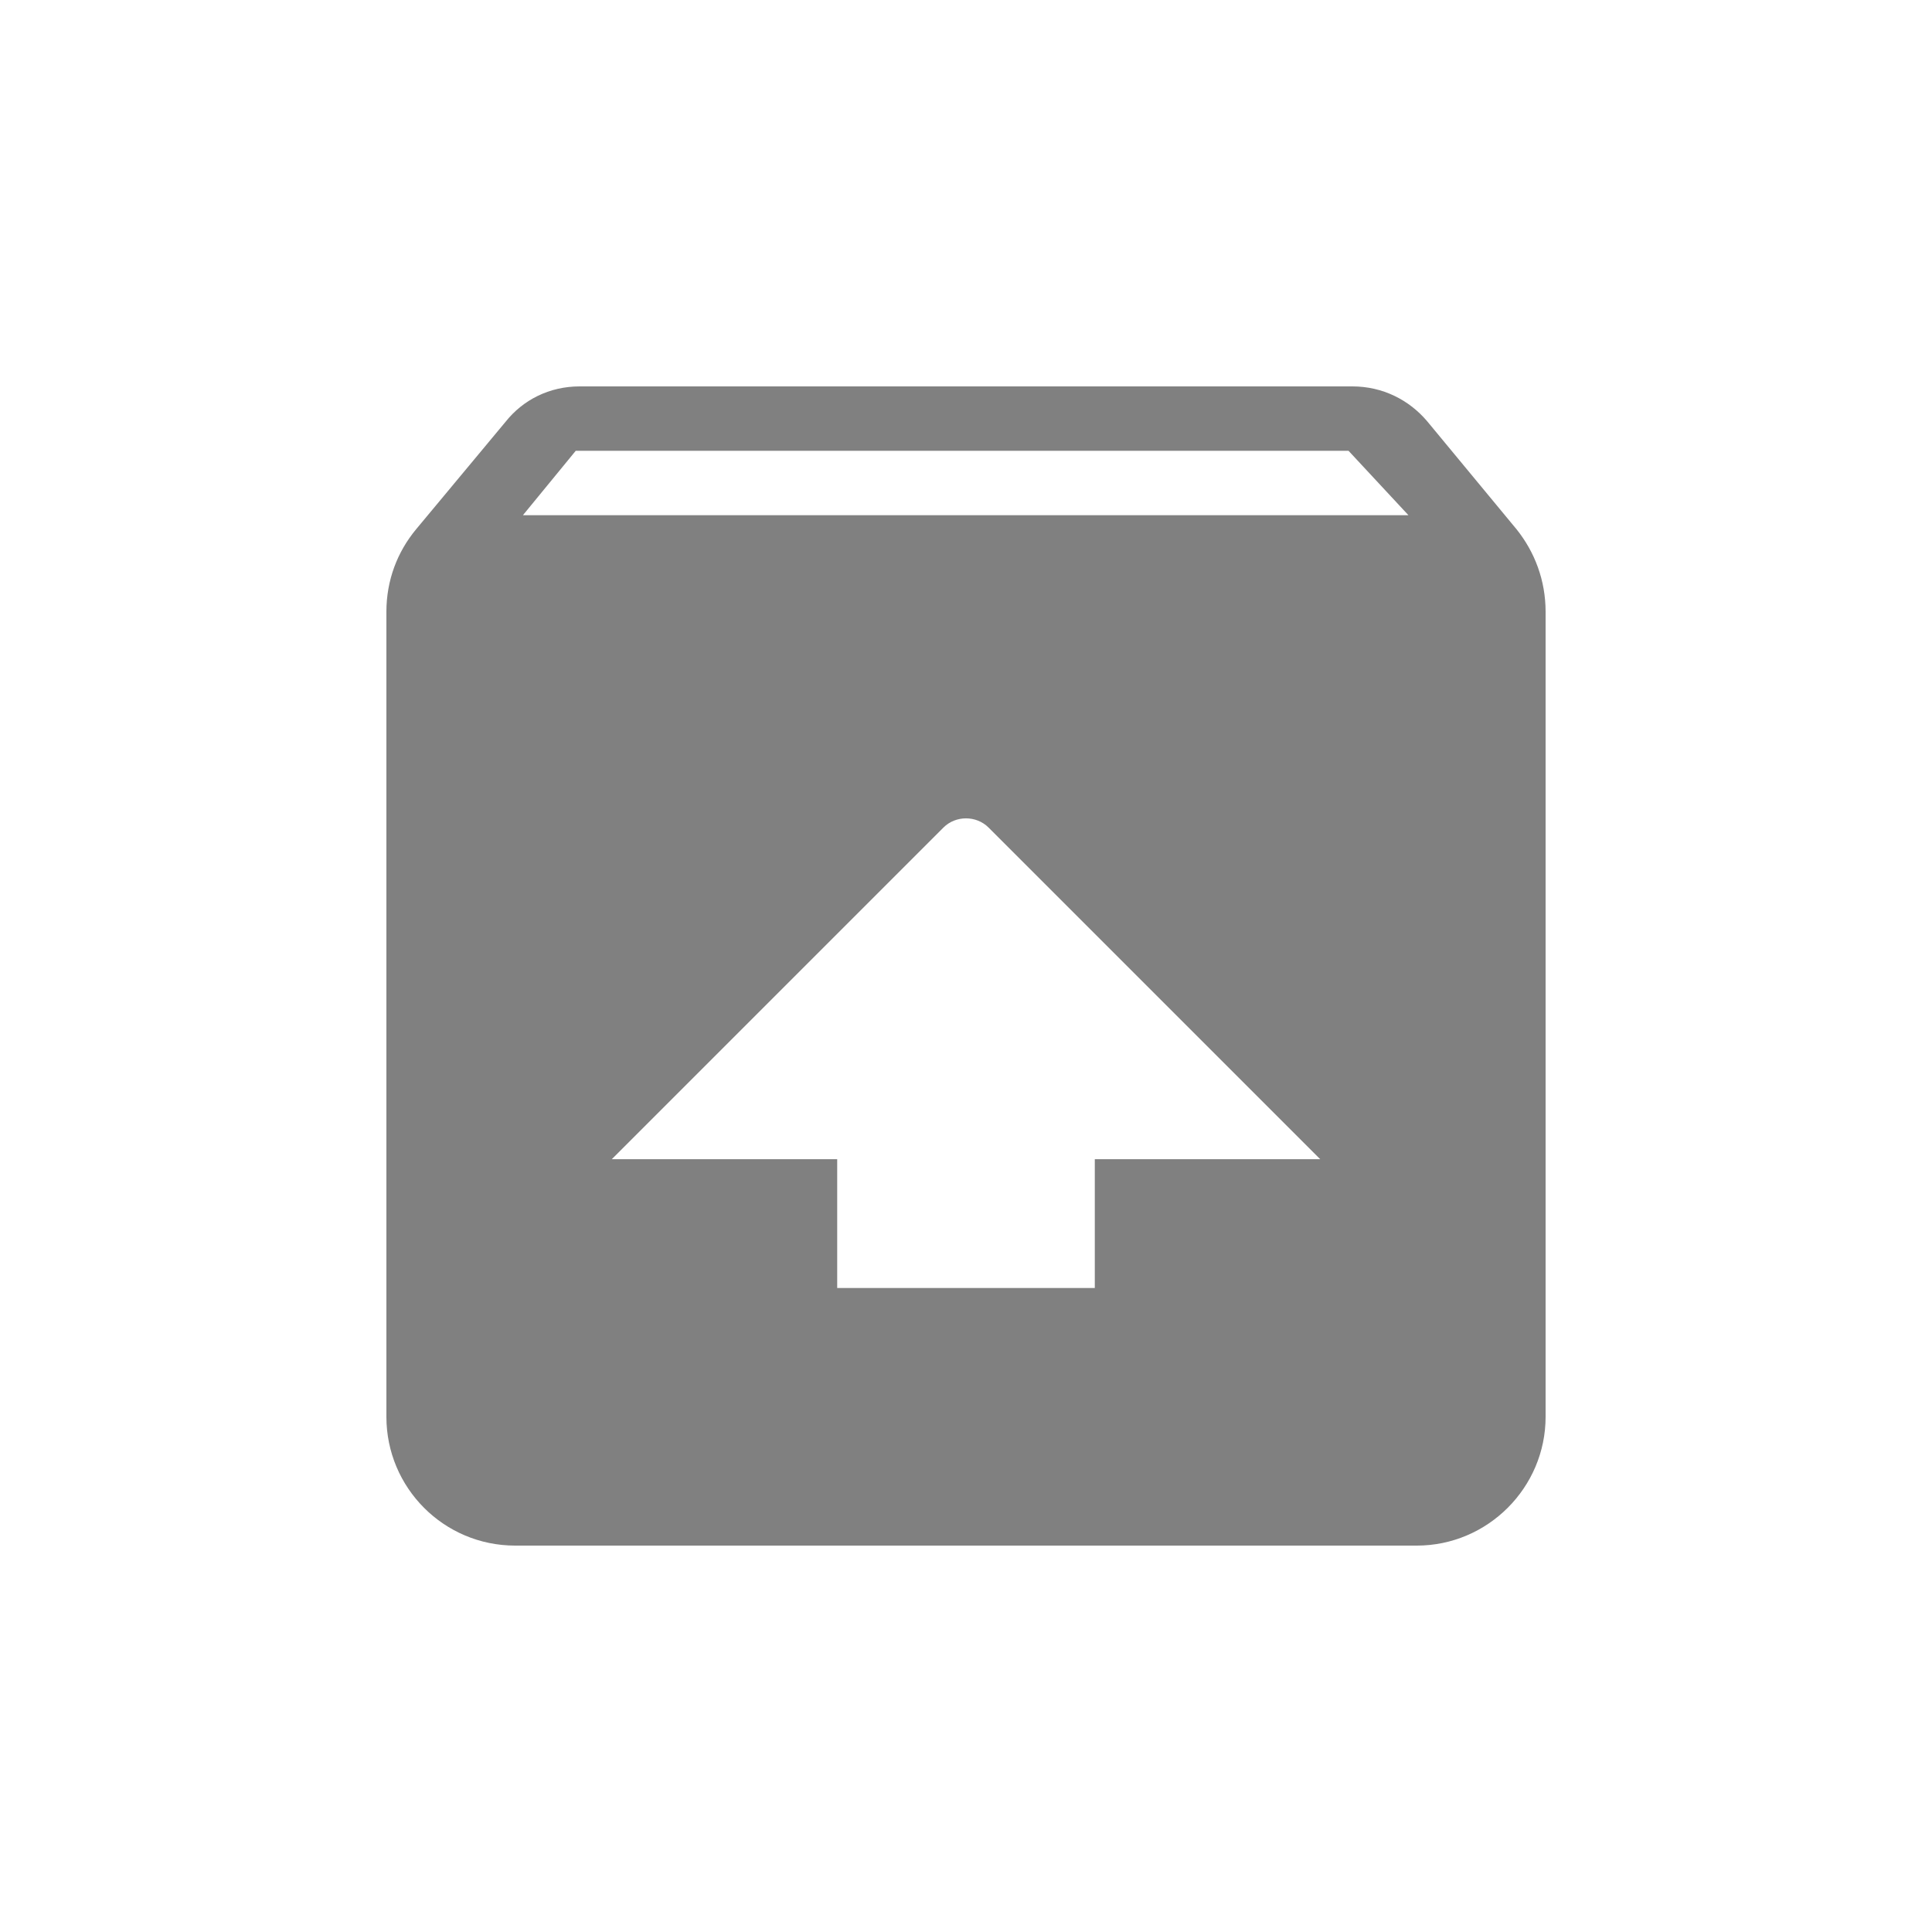 <svg width="24" height="24" viewBox="0 0 24 24" fill="none" xmlns="http://www.w3.org/2000/svg">
<path fill-rule="evenodd" clip-rule="evenodd" d="M18.84 6.576L17.728 5.232C17.504 4.968 17.176 4.8 16.8 4.8H7.2C6.824 4.8 6.496 4.968 6.28 5.24L5.168 6.576C4.936 6.856 4.8 7.208 4.8 7.6V17.6C4.8 18.48 5.512 19.2 6.4 19.2H17.6C18.48 19.2 19.2 18.48 19.2 17.6V7.6C19.2 7.208 19.064 6.856 18.84 6.576ZM12.28 10.28L16.4 14.4H13.6V16H10.4V14.4H7.6L11.72 10.28C11.872 10.128 12.128 10.128 12.28 10.28ZM6.496 6.4L7.152 5.6H16.752L17.496 6.4H6.496Z" fill="#808080"/>
</svg>
